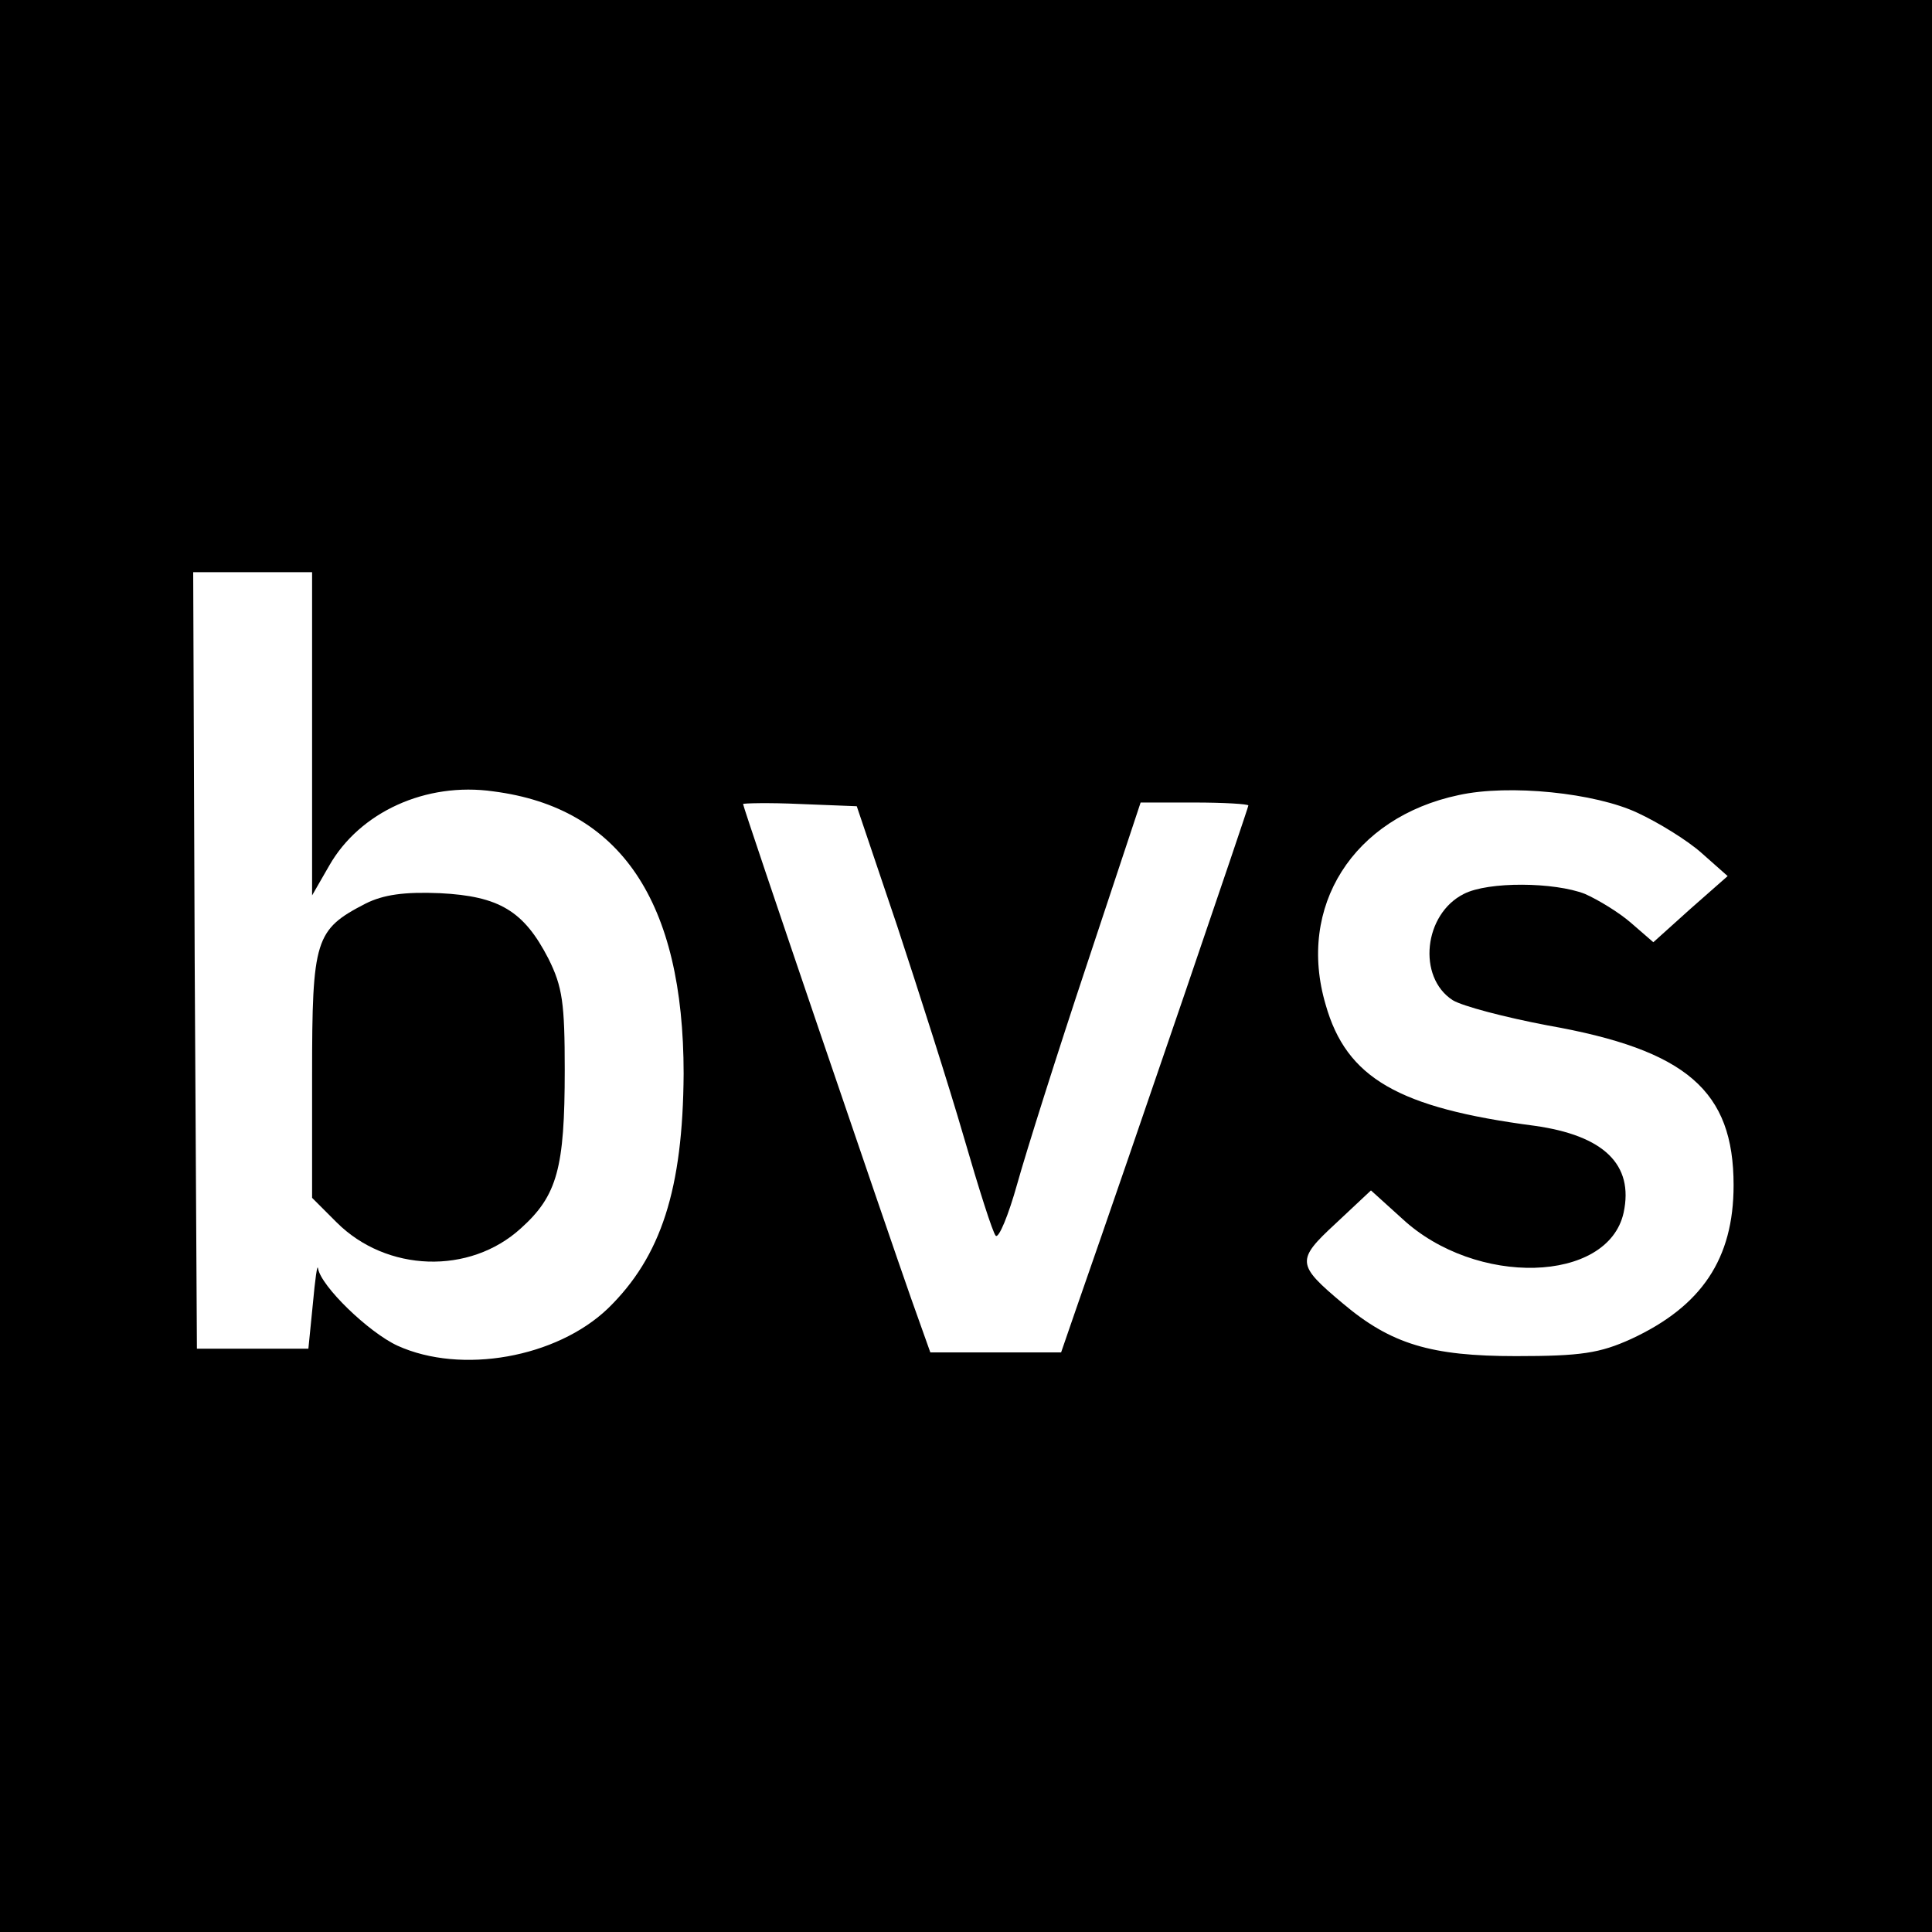 <?xml version="1.0" standalone="no"?>
<!DOCTYPE svg PUBLIC "-//W3C//DTD SVG 20010904//EN"
 "http://www.w3.org/TR/2001/REC-SVG-20010904/DTD/svg10.dtd">
<svg version="1.0" xmlns="http://www.w3.org/2000/svg"
 width="260pt" height="260pt" viewBox="0 0 260 260"
 preserveAspectRatio="xMidYMid meet">
<g transform="translate(0,260) scale(0.1,-0.1)"
fill="#000000" stroke="none">
<path d="M0 1300 l0 -1300 1300 0 1300 0 0 1300 0 1300 -1300 0 -1300 0 0
-1300z m420 313 l0 -218 23 40 c41 72 130 113 221 100 171 -22 256 -148 256
-380 -1 -155 -30 -246 -102 -316 -69 -66 -197 -89 -283 -50 -39 18 -103 80
-107 104 -1 7 -4 -15 -7 -48 l-6 -60 -75 0 -75 0 -3 523 -2 522 80 0 80 0 0
-217z m1784 -107 c28 -13 67 -37 86 -54 l35 -31 -50 -44 -50 -45 -30 26 c-16
14 -44 31 -62 39 -41 16 -130 17 -163 0 -54 -27 -63 -112 -15 -143 13 -8 70
-23 128 -34 187 -33 250 -88 250 -215 0 -99 -43 -163 -138 -207 -42 -19 -67
-23 -155 -23 -114 0 -168 16 -233 71 -62 52 -63 58 -10 107 l48 45 42 -38 c99
-92 277 -87 298 8 14 65 -27 104 -120 117 -183 24 -253 64 -281 163 -39 132
37 252 179 282 68 15 184 3 241 -24z m-997 -151 c29 -88 70 -216 90 -285 20
-69 39 -129 43 -133 4 -4 17 27 29 70 12 43 54 176 94 296 l72 217 72 0 c40 0
73 -2 73 -4 0 -3 -151 -446 -232 -678 l-20 -58 -88 0 -88 0 -26 73 c-31 88
-226 660 -226 665 0 1 34 2 77 0 l76 -3 54 -160z"/>
<path d="M492 1384 c-68 -35 -72 -48 -72 -231 l0 -165 33 -33 c67 -67 179 -71
248 -8 49 44 59 81 59 213 0 90 -3 112 -22 150 -33 64 -66 84 -146 88 -48 2
-76 -2 -100 -14z"/>
</g>
</svg>
